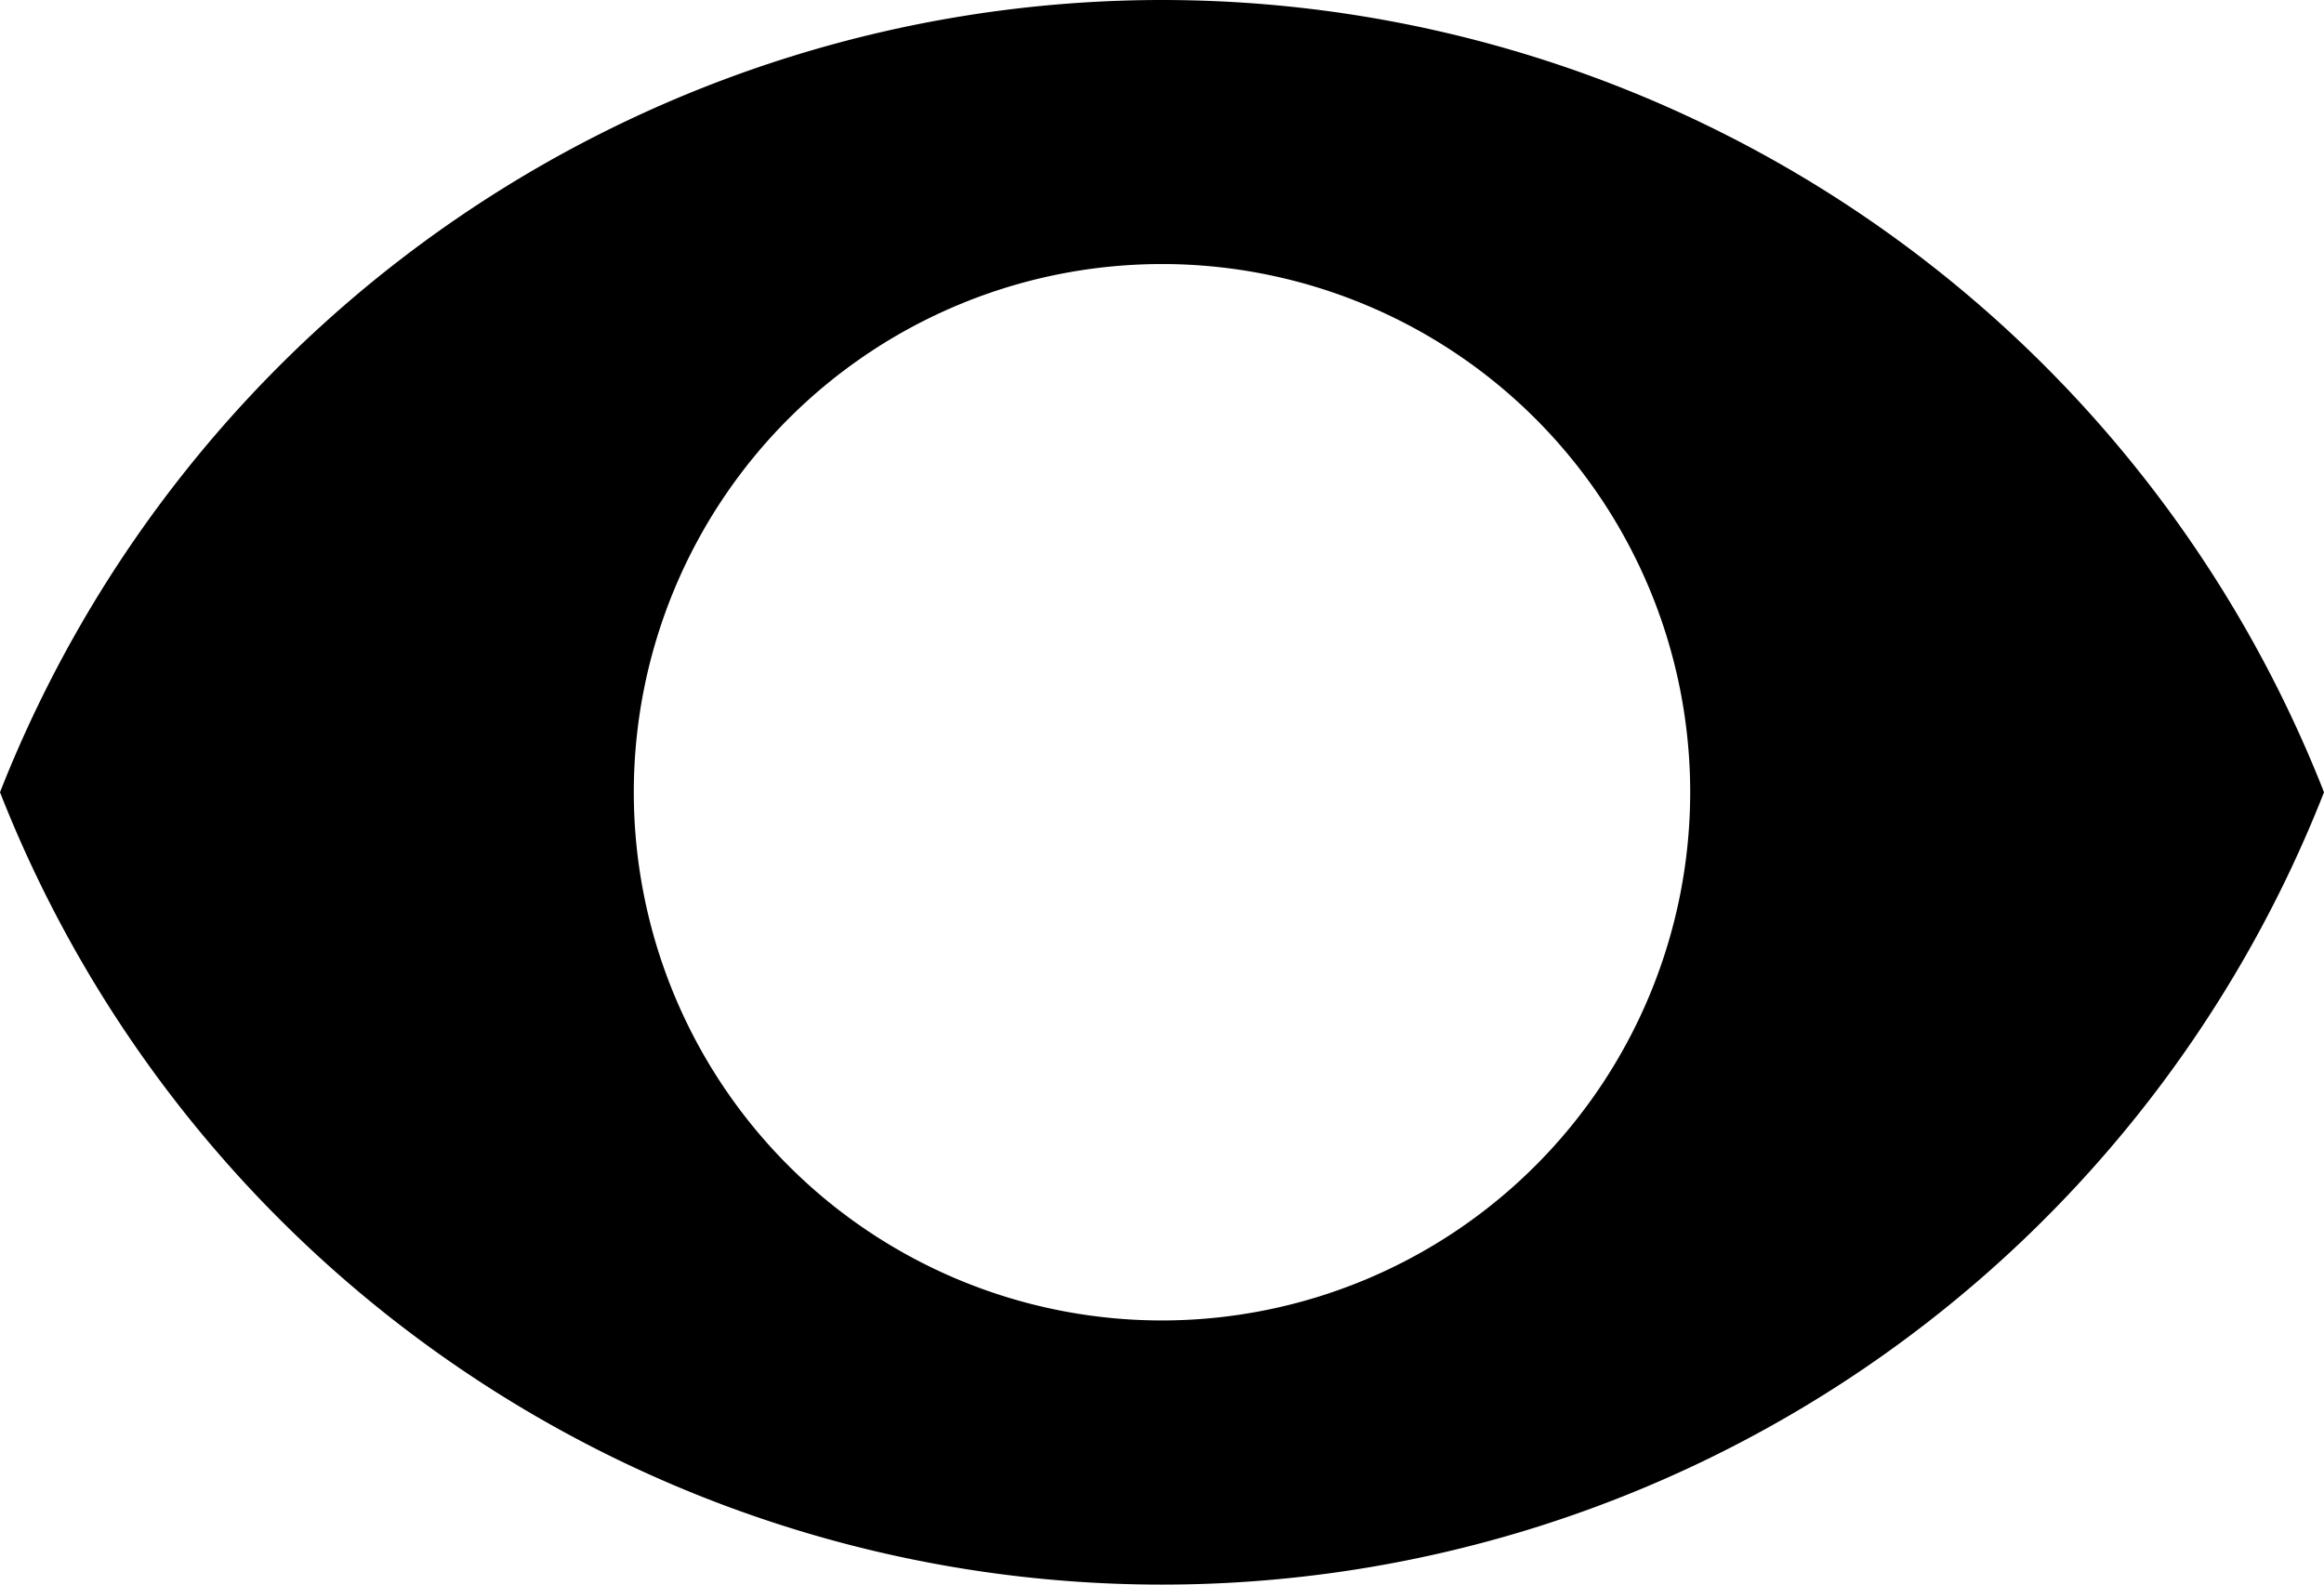 <svg xmlns="http://www.w3.org/2000/svg" width="20.024" height="13.653" viewBox="0 0 20.024 13.653">
  <path id="Caminho_4" data-name="Caminho 4" d="M10.012,74.667A10.764,10.764,0,0,0,0,81.493a10.755,10.755,0,0,0,20.024,0A10.76,10.76,0,0,0,10.012,74.667Zm0,11.377a4.551,4.551,0,1,1,4.551-4.551A4.553,4.553,0,0,1,10.012,86.044Z" transform="translate(0 -74.667)" />
</svg>
